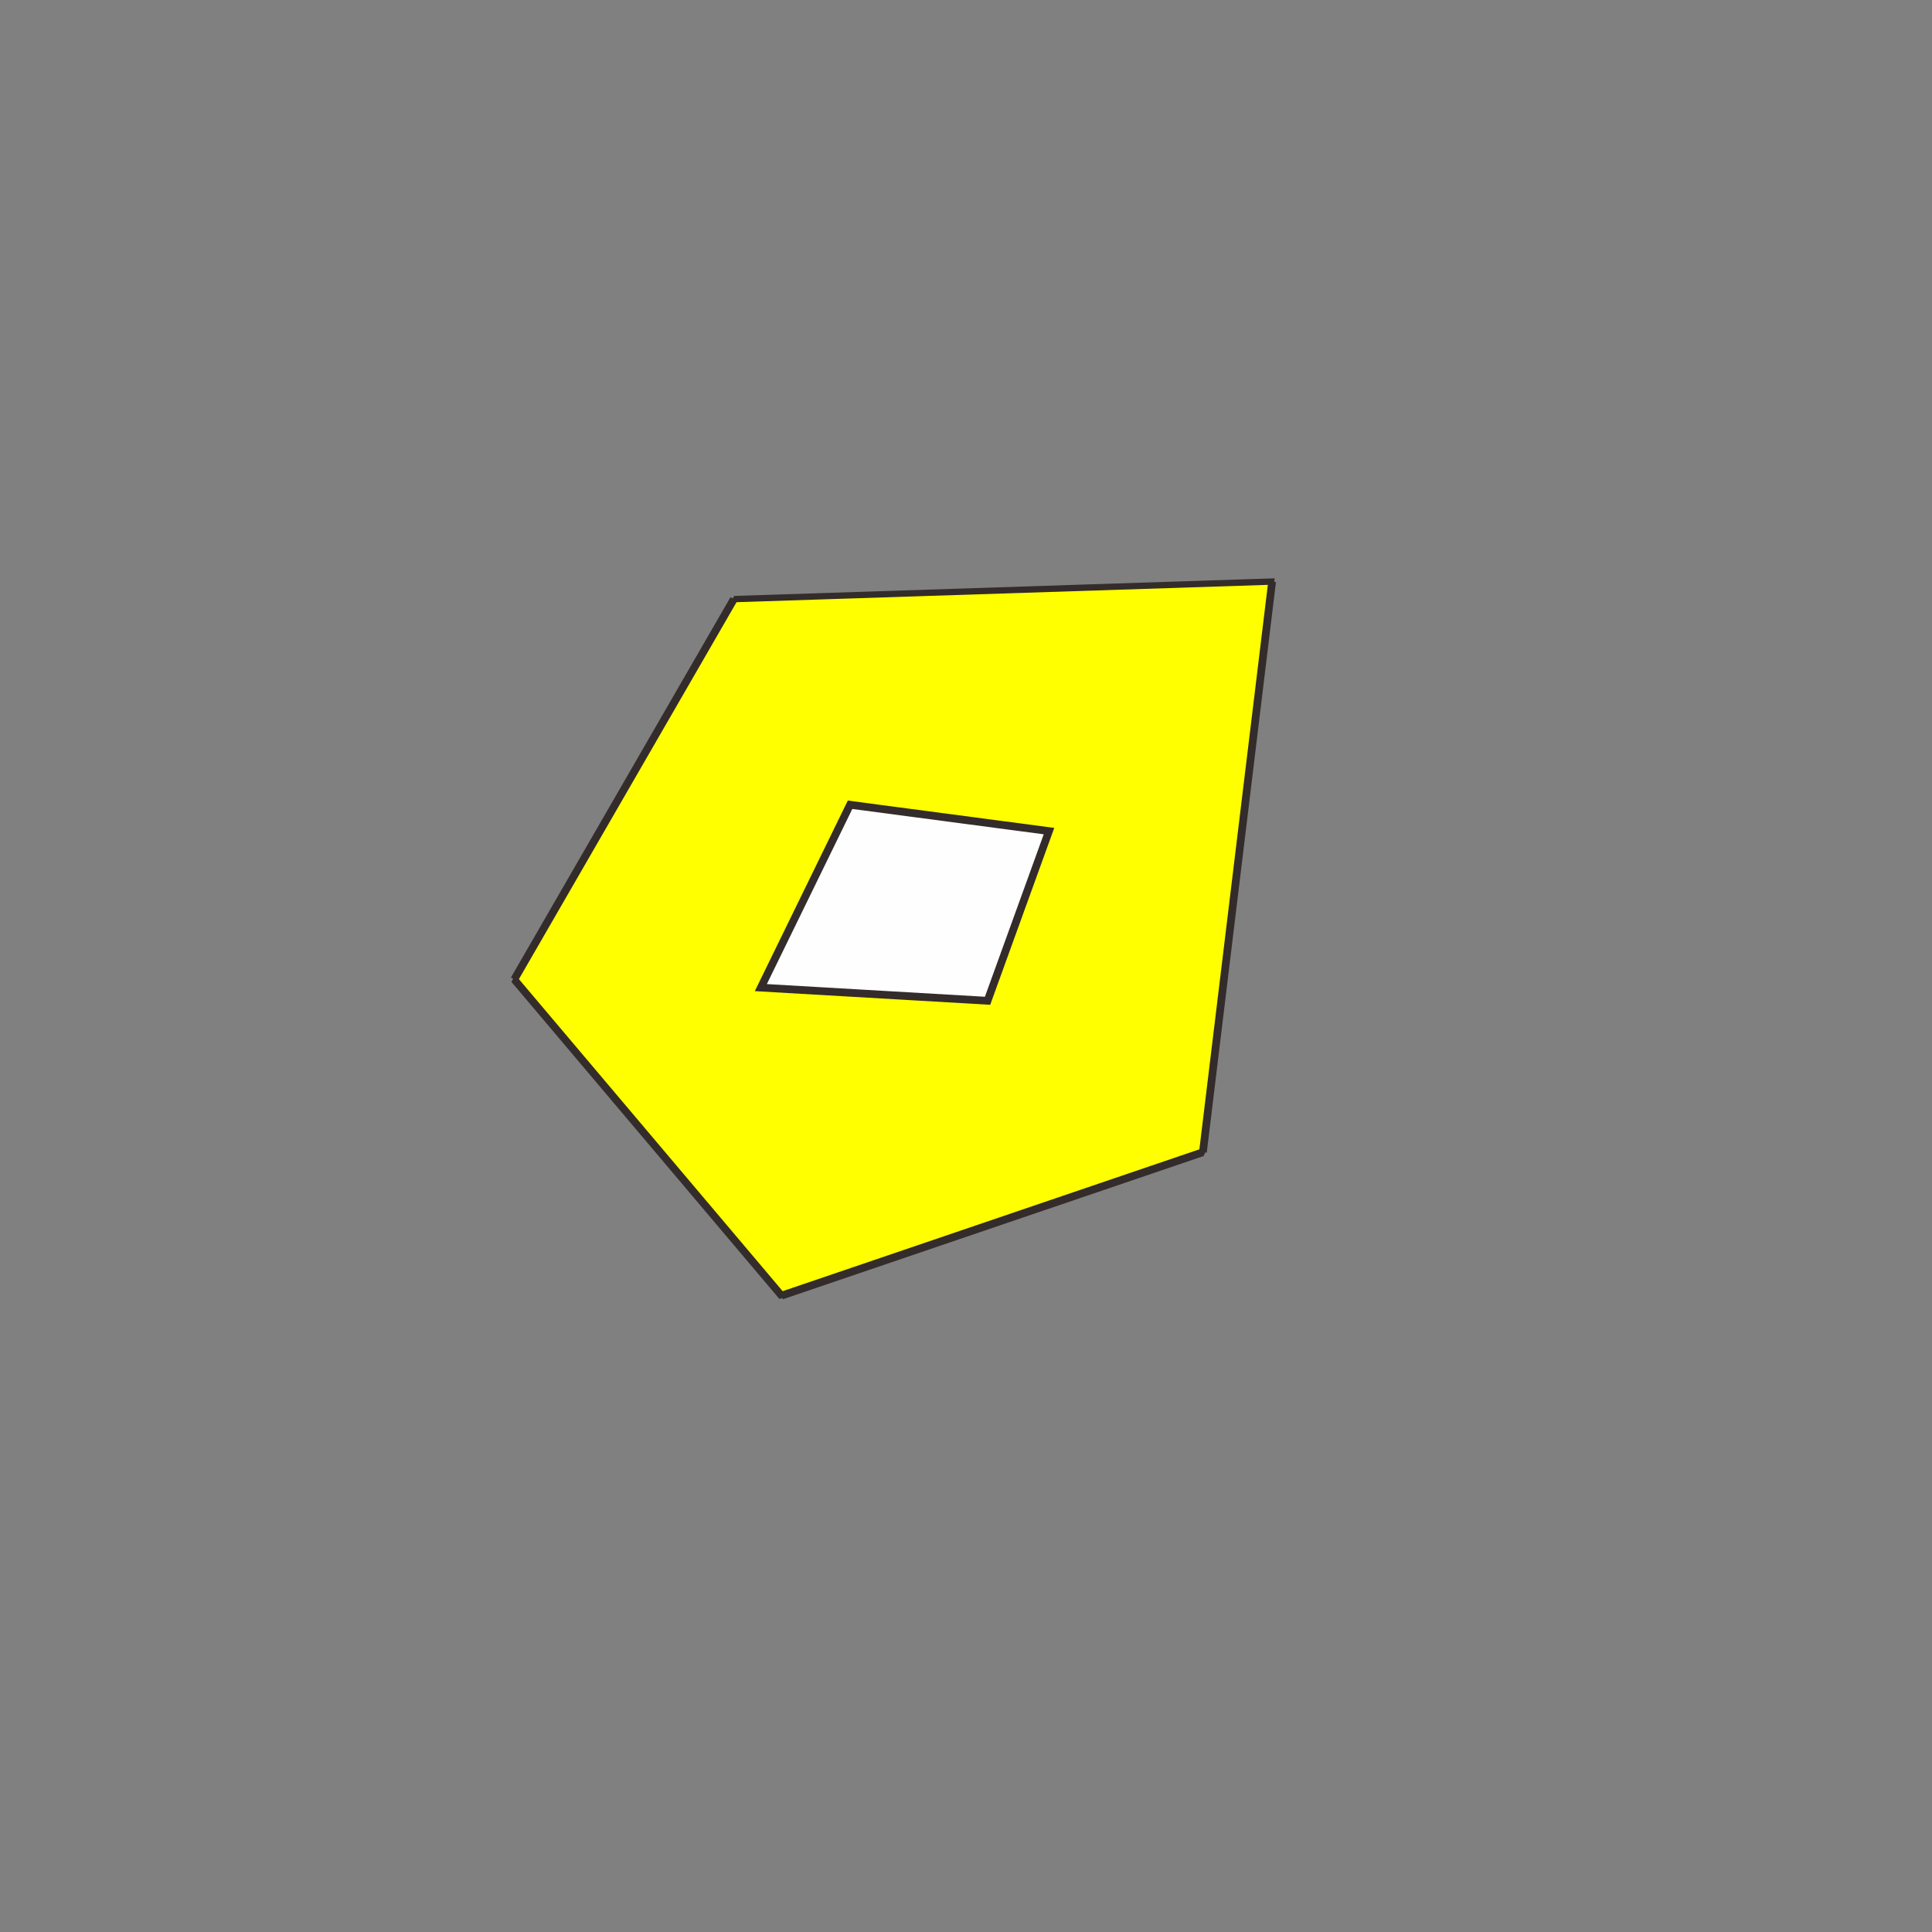 <?xml version="1.0" encoding="UTF-8"?>
<!DOCTYPE svg PUBLIC "-//W3C//DTD SVG 1.1//EN" "http://www.w3.org/Graphics/SVG/1.1/DTD/svg11.dtd">
<!-- Creator: CorelDRAW 2020 (64-Bit 评估版) -->
<svg xmlns="http://www.w3.org/2000/svg" xml:space="preserve" width="50mm" height="50mm" version="1.1" style="shape-rendering:geometricPrecision; text-rendering:geometricPrecision; image-rendering:optimizeQuality; fill-rule:evenodd; clip-rule:evenodd"
viewBox="0 0 5000 5000"
 xmlns:xlink="http://www.w3.org/1999/xlink"
 xmlns:xodm="http://www.corel.com/coreldraw/odm/2003">
 <rect x="0" y="0" width="5000" height="5000" fill="#808080" stroke="none"/>
 <defs>
  <style type="text/css">
   <![CDATA[
    .str0 {stroke:#332C2B;stroke-width:20;stroke-miterlimit:22.926}
    .fil3 {fill:none}
    .fil0 {fill:yellow}
    .fil2 {fill:#FEFEFE;fill-rule:nonzero}
    .fil1 {fill:#332C2B;fill-rule:nonzero}
   ]]>
  </style>
 </defs>
 <g id="图层_x0020_1">
  <g id="_2577592200752">
   <g>
    <polygon class="fil0" points="1330.9,2534.8 2022.57,3353.1 3113.16,2981.86 3292.23,1505.09 1899.18,1550.52 "/>
    <path id="1" class="fil1" d="M2016.57 3361.06l-691.67 -818.3 12 -15.92 691.67 818.3 -10.25 16.15 -1.75 -0.23zm1.75 0.23l-1.21 0.41 -0.54 -0.64 1.75 0.23zm1090.59 -371.24l-1090.59 371.24 8.5 -16.38 1090.59 -371.24 2.08 2.11 -10.58 14.27zm10.58 -14.27l-1.35 11.13 -9.23 3.14 10.58 -14.27zm179.07 -1476.77l-179.07 1476.77 -12.66 12.16 179.07 -1476.77 11.36 -14.43 1.3 2.27zm-1.3 -2.27l1.58 -0.05 -0.28 2.32 -1.3 -2.27zm-1393.05 45.43l1393.05 -45.43 -10.06 16.7 -1393.05 45.43 0.85 -7.77 9.21 -8.93zm-9.21 8.93l5.08 -8.8 4.13 -0.13 -9.21 8.93zm-568.28 984.28l568.28 -984.28 8.36 -1.16 -568.28 984.28 -10.18 8.54 1.82 -7.38zm-1.82 7.38l-1.45 -1.72 3.27 -5.66 -1.82 7.38z"/>
   </g>
   <polygon class="fil2 str0" points="2199.94,2082.74 1969.02,2555.92 2555.78,2589.99 2714.77,2150.88 "/>
  </g>
  <line class="fil3 str0" x1="1330.9" y1="2534.8" x2="1899.18" y2= "1550.52" />
  <line class="fil3 str0" x1="3113.16" y1="2981.86" x2="3292.23" y2= "1505.09" />
  <line class="fil3 str0" x1="2022.57" y1="3353.1" x2="3113.16" y2= "2981.86" />
 </g>
</svg>
